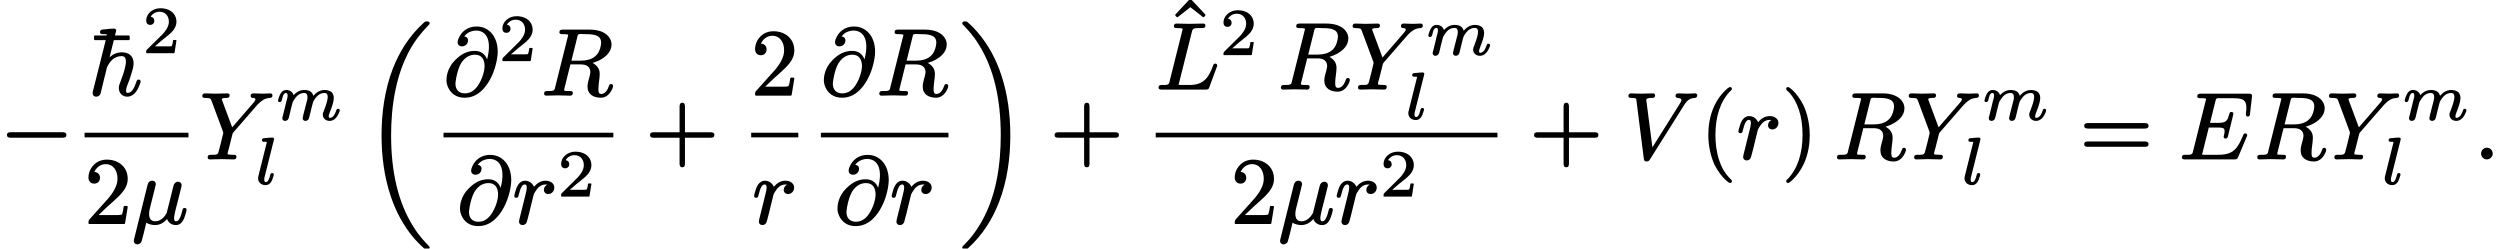 <?xml version='1.0' encoding='UTF-8'?>
<!-- This file was generated by dvisvgm 3.4 -->
<svg version='1.1' xmlns='http://www.w3.org/2000/svg' xmlns:xlink='http://www.w3.org/1999/xlink' width='264.25pt' height='26.27pt' viewBox='0 -16.76 264.25 26.27'>
<defs>
<path id='g29-18' d='M7.06 23.4C7.06 23.37 7.05 23.35 7.05 23.33C7.04 23.31 7.03 23.3 7.03 23.29C7.02 23.28 7.01 23.27 7 23.26C7 23.26 7 23.25 6.99 23.25C6.63 22.88 5.97 22.22 5.31 21.15C3.72 18.6 2.99 15.38 2.99 11.56C2.99 10.07 3.1 8.35 3.48 6.61C3.78 5.21 4.25 3.81 4.98 2.49C5.33 1.87 5.68 1.36 6.01 .96C6.41 .45 6.76 .09 7-.16C7.02-.18 7.04-.2 7.05-.22S7.06-.26 7.06-.27S7.06-.29 7.06-.3C7.06-.3 7.06-.3 7.06-.3C7.06-.33 7.06-.36 7.04-.38C7.04-.4 7.02-.42 7.01-.44C7-.45 6.98-.46 6.97-.46C6.94-.48 6.91-.48 6.88-.49C6.85-.49 6.81-.49 6.78-.49C6.77-.49 6.77-.49 6.76-.49C6.76-.49 6.75-.49 6.75-.49C6.73-.49 6.71-.49 6.68-.49S6.63-.48 6.6-.47S6.54-.44 6.51-.42S6.44-.36 6.4-.32C4.9 1.05 3.87 2.71 3.17 4.5C2.3 6.75 1.98 9.21 1.98 11.55C1.98 13.73 2.26 15.92 2.94 17.95C3.49 19.59 4.29 21.11 5.43 22.45C5.63 22.67 6.01 23.08 6.43 23.45C6.46 23.48 6.48 23.5 6.51 23.52S6.57 23.57 6.62 23.58C6.64 23.58 6.66 23.59 6.67 23.59S6.72 23.59 6.75 23.59C6.75 23.59 6.76 23.59 6.76 23.59C6.77 23.59 6.77 23.59 6.78 23.59C6.81 23.59 6.85 23.59 6.88 23.59C6.89 23.59 6.91 23.58 6.93 23.58C6.96 23.57 6.99 23.56 7.01 23.54C7.02 23.52 7.04 23.5 7.04 23.48C7.06 23.46 7.06 23.43 7.06 23.4Z'/>
<path id='g29-19' d='M5.34 11.56C5.34 9.37 5.06 7.18 4.38 5.15C3.84 3.52 3.03 1.99 1.89 .66C1.69 .43 1.32 .02 .9-.35C.87-.38 .85-.4 .82-.42S.76-.47 .71-.48C.69-.48 .67-.49 .65-.49S.6-.49 .57-.49C.57-.49 .56-.49 .56-.49S.56-.49 .55-.49C.53-.49 .5-.49 .47-.49C.45-.49 .43-.48 .4-.48C.37-.47 .34-.46 .31-.43C.29-.41 .28-.39 .27-.36C.26-.34 .26-.32 .26-.3S.26-.26 .27-.25C.28-.23 .28-.21 .29-.2S.31-.17 .32-.16S.34-.14 .35-.14C.36-.12 .38-.11 .39-.09C.75 .28 1.38 .93 2.01 1.95C3.61 4.5 4.33 7.72 4.33 11.55C4.33 13.03 4.22 14.75 3.85 16.5C3.55 17.89 3.07 19.3 2.34 20.61C1.99 21.23 1.64 21.74 1.32 22.15C.92 22.67 .56 23.01 .33 23.25C.32 23.25 .32 23.26 .32 23.26C.3 23.28 .29 23.3 .28 23.32S.26 23.37 .26 23.4C.26 23.42 .26 23.44 .27 23.46C.28 23.49 .29 23.51 .31 23.53C.34 23.56 .37 23.57 .4 23.58C.43 23.58 .45 23.59 .47 23.59C.5 23.59 .53 23.59 .55 23.59C.56 23.59 .56 23.59 .56 23.59S.57 23.59 .57 23.59C.59 23.59 .61 23.59 .64 23.59S.7 23.58 .73 23.57S.79 23.54 .82 23.52S.89 23.46 .93 23.42C2.42 22.06 3.46 20.39 4.15 18.6C5.02 16.35 5.34 13.9 5.34 11.56Z'/>
<path id='g34-108' d='M1.86-1.15C1.71-1.15 1.68-1.05 1.65-.93C1.6-.75 1.54-.52 1.45-.38C1.39-.29 1.33-.19 1.19-.19C1.05-.19 1.02-.32 1.02-.47C1.02-.55 1.04-.68 1.06-.74L2.03-4.61C2.04-4.64 2.06-4.72 2.06-4.74C2.06-4.84 1.98-4.9 1.88-4.9C1.69-4.9 1.39-4.87 1.19-4.85C.96-4.83 .78-4.85 .78-4.61C.78-4.48 .89-4.45 1.01-4.45C1.02-4.45 1.02-4.45 1.02-4.45C1.12-4.45 1.29-4.46 1.29-4.41C1.29-4.37 1.28-4.31 1.26-4.27L.4-.82C.38-.75 .37-.67 .37-.59C.37-.15 .73 .13 1.16 .13C1.67 .13 1.86-.36 1.97-.76C2-.86 2.03-.91 2.03-1C2.03-1.1 1.95-1.15 1.86-1.15Z'/>
<path id='g34-109' d='M6.62-1.15C6.49-1.15 6.46-1.08 6.43-.99C6.35-.79 6.3-.63 6.21-.5C6.1-.35 5.96-.19 5.75-.19C5.64-.19 5.63-.27 5.63-.37C5.63-.44 5.64-.5 5.66-.55C5.68-.63 5.72-.74 5.79-.91C5.89-1.17 6.16-1.83 6.16-2.28C6.16-2.28 6.16-2.28 6.16-2.28C6.16-2.4 6.16-2.72 5.89-2.94C5.73-3.05 5.5-3.14 5.2-3.14C4.62-3.14 4.24-2.8 4-2.52C3.9-2.94 3.56-3.14 3.05-3.14C2.52-3.14 2.14-2.85 1.91-2.59C1.82-2.92 1.53-3.14 1.13-3.14C1.03-3.14 .94-3.12 .86-3.08C.56-2.93 .43-2.57 .32-2.25C.29-2.15 .27-2.09 .27-2.01C.27-1.9 .35-1.86 .45-1.86C.71-1.86 .7-2.27 .77-2.45C.83-2.62 .91-2.82 1.11-2.82C1.26-2.82 1.28-2.68 1.28-2.54C1.28-2.34 1.21-2.14 1.16-1.97C1.05-1.46 .91-.96 .79-.45C.77-.38 .72-.25 .72-.15C.72 .02 .85 .13 1.02 .13C1.14 .13 1.23 .07 1.3 .01C1.4-.1 1.44-.33 1.48-.5L1.63-1.13C1.67-1.28 1.72-1.44 1.75-1.6C1.83-1.91 1.86-1.95 2.03-2.2C2.23-2.49 2.53-2.82 3.03-2.82C3.29-2.82 3.38-2.65 3.38-2.39C3.38-2.12 3.34-2.07 3.26-1.75L2.96-.58C2.94-.48 2.91-.36 2.89-.27C2.88-.22 2.87-.2 2.87-.15C2.87 .02 3 .13 3.17 .13C3.28 .13 3.38 .07 3.45 .01C3.55-.1 3.58-.33 3.63-.5L3.78-1.13C3.82-1.28 3.86-1.44 3.9-1.6C3.96-1.83 3.98-1.92 4.11-2.11C4.32-2.43 4.63-2.82 5.17-2.82C5.44-2.82 5.52-2.66 5.52-2.39C5.52-2.32 5.51-2.22 5.49-2.13C5.42-1.75 5.22-1.21 5.12-.96C5.06-.8 5-.71 5-.53C5-.13 5.32 .13 5.73 .13C6.26 .13 6.58-.38 6.73-.77C6.76-.85 6.79-.91 6.79-1C6.79-1.1 6.72-1.15 6.62-1.15Z'/>
<path id='g35-22' d='M5.58-1.61C5.41-1.61 5.38-1.5 5.35-1.36C5.27-1.04 5.18-.71 5.03-.46C4.96-.33 4.86-.2 4.68-.2C4.49-.2 4.47-.38 4.47-.57C4.47-.6 4.47-.64 4.48-.69C4.52-.99 4.6-1.29 4.67-1.58L4.95-2.66C5.02-2.95 5.12-3.34 5.19-3.64C5.22-3.78 5.27-3.89 5.27-4.02C5.27-4.24 5.11-4.38 4.89-4.38C4.64-4.38 4.47-4.19 4.41-3.97C4.17-3.01 3.94-2.04 3.69-1.09C3.69-1.07 3.67-1.05 3.65-1.01C3.44-.64 3.03-.2 2.48-.2C2.01-.2 1.83-.51 1.83-.98C1.83-1.28 1.9-1.55 1.97-1.8L2.39-3.48C2.42-3.63 2.48-3.85 2.51-3.99C2.53-4.04 2.54-4.07 2.54-4.13C2.54-4.35 2.38-4.49 2.16-4.49C1.89-4.49 1.73-4.3 1.67-4.06L.24 1.7C.21 1.82 .21 1.87 .21 1.88C.21 2.08 .37 2.24 .58 2.24C.7 2.24 .79 2.19 .86 2.14C1.01 2.04 1.01 2 1.05 1.86C1.22 1.28 1.29 .96 1.53-.05C1.75 .1 2.15 .2 2.44 .2C3.06 .2 3.44-.12 3.73-.44C3.86-.08 4.19 .2 4.66 .2C5.1 .2 5.33-.1 5.48-.4C5.58-.6 5.79-1.25 5.79-1.42C5.79-1.55 5.7-1.61 5.58-1.61Z'/>
<path id='g35-58' d='M1.38-1.15C1.06-1.15 .77-.88 .77-.53S1.06 .09 1.38 .09S2-.18 2-.53S1.71-1.15 1.38-1.15Z'/>
<path id='g35-64' d='M1.26-1.19C1.26-1.21 1.26-1.26 1.27-1.31C1.33-1.85 1.48-2.5 1.68-2.98C1.85-3.41 2.14-3.76 2.46-3.98C2.7-4.13 2.96-4.24 3.33-4.24C4.05-4.24 4.34-3.71 4.34-3.02C4.34-2.91 4.32-2.75 4.29-2.57C4.2-2.1 4-1.57 3.77-1.19C3.48-.69 3.02-.15 2.26-.15C1.6-.15 1.26-.56 1.26-1.19ZM1.96-5.12C2.31-5.12 2.59-5.4 2.59-5.74C2.59-6.01 2.43-6.14 2.19-6.17C2.38-6.43 2.62-6.61 2.92-6.7C3.15-6.78 3.35-6.79 3.47-6.79C3.64-6.79 3.81-6.76 3.96-6.7C4.51-6.48 4.8-5.93 4.8-5.08C4.8-4.76 4.76-4.34 4.61-3.74C4.42-4.24 4.01-4.64 3.33-4.64C3.05-4.64 2.76-4.61 2.46-4.5C2.07-4.37 1.67-4.11 1.24-3.68C.38-2.83 .31-1.87 .31-1.55C.31-1.26 .38-1.02 .48-.79C.76-.17 1.32 .31 2.23 .31C3.13 .31 3.78-.14 4.23-.64C4.92-1.38 5.43-2.53 5.64-3.7C5.7-4.02 5.73-4.31 5.73-4.55C5.73-5.27 5.54-5.88 5.22-6.34C4.85-6.84 4.29-7.22 3.49-7.22C2.5-7.22 1.86-6.63 1.59-5.95C1.53-5.81 1.49-5.71 1.49-5.56C1.49-5.29 1.68-5.12 1.96-5.12Z'/>
<path id='g35-69' d='M7.26-4.44C7.46-4.44 7.47-4.59 7.49-4.77L7.69-6.5C7.69-6.55 7.7-6.59 7.7-6.62C7.7-6.83 7.57-6.86 7.35-6.86H2.29C2.05-6.86 1.91-6.81 1.91-6.58C1.91-6.39 2.07-6.38 2.26-6.38C2.27-6.38 2.27-6.38 2.28-6.38C2.42-6.38 2.84-6.4 2.84-6.29C2.84-6.21 2.83-6.2 2.79-6.07L1.47-.8C1.46-.73 1.44-.68 1.43-.63C1.33-.36 1.04-.4 .66-.4C.66-.4 .65-.4 .65-.4C.42-.4 .29-.35 .29-.12C.29 .07 .45 .09 .64 .09H5.83C6.08 .09 6.15 .04 6.22-.13L7.13-2.29C7.17-2.36 7.19-2.42 7.19-2.46C7.19-2.58 7.1-2.66 6.98-2.66C6.85-2.66 6.8-2.58 6.77-2.48C6.58-2.03 6.4-1.65 6.21-1.36C5.79-.7 5.23-.4 4.13-.4H2.68C2.54-.4 2.52-.4 2.42-.42C2.42-.42 2.42-.42 2.42-.42C2.42-.48 2.43-.5 2.47-.63L3.13-3.28H4.04C4.25-3.28 4.4-3.27 4.51-3.25C4.72-3.2 4.8-3.15 4.8-2.91C4.8-2.91 4.8-2.91 4.8-2.91C4.8-2.75 4.78-2.63 4.73-2.45C4.72-2.41 4.7-2.36 4.7-2.31C4.7-2.19 4.8-2.11 4.92-2.11C5.08-2.11 5.12-2.25 5.16-2.38L5.73-4.71C5.73-4.72 5.73-4.72 5.73-4.73C5.73-4.85 5.64-4.93 5.52-4.93C5.41-4.93 5.35-4.86 5.32-4.79C5.25-4.59 5.2-4.37 5.14-4.23C4.96-3.85 4.65-3.77 4.07-3.77H3.26L3.83-6.06C3.85-6.14 3.87-6.21 3.88-6.25C3.94-6.4 4.06-6.38 4.27-6.38H5.68C5.98-6.38 6.22-6.36 6.41-6.33C6.91-6.22 7.1-5.97 7.1-5.36C7.1-5.23 7.1-5.16 7.09-5.09C7.09-5.04 7.06-4.95 7.06-4.83C7.06-4.78 7.05-4.71 7.05-4.65C7.05-4.53 7.13-4.44 7.26-4.44Z'/>
<path id='g35-76' d='M6.29-2.66C6.12-2.66 6.08-2.51 6.04-2.39C5.63-1.3 5.14-.4 3.62-.4H2.68C2.54-.4 2.52-.4 2.42-.42C2.42-.42 2.42-.42 2.42-.42C2.42-.48 2.43-.5 2.47-.63L3.82-6.01C3.83-6.07 3.85-6.12 3.86-6.16C3.97-6.46 4.36-6.41 4.78-6.41C4.79-6.41 4.8-6.41 4.8-6.41C5.07-6.41 5.25-6.42 5.25-6.68C5.25-6.83 5.15-6.89 5-6.89C5-6.89 5-6.89 5-6.89L3.53-6.86L2.2-6.89C2.2-6.89 2.2-6.89 2.2-6.89C2.01-6.89 1.92-6.79 1.92-6.61S2.08-6.41 2.27-6.41C2.28-6.41 2.28-6.41 2.29-6.41C2.31-6.41 2.85-6.42 2.85-6.32C2.85-6.27 2.83-6.21 2.81-6.15L1.47-.8C1.46-.73 1.44-.68 1.43-.63C1.33-.36 1.04-.4 .66-.4C.66-.4 .65-.4 .65-.4C.42-.4 .3-.34 .3-.11C.3 .07 .46 .09 .64 .09H5.28C5.53 .09 5.6 .04 5.66-.14L6.45-2.29C6.48-2.37 6.5-2.4 6.5-2.46C6.5-2.58 6.41-2.66 6.29-2.66Z'/>
<path id='g35-82' d='M7.4-1.14C7.26-1.14 7.21-1.04 7.18-.94C7.04-.51 6.76-.09 6.37-.09C6.08-.09 6.06-.32 6.06-.61C6.06-1.16 6.2-1.69 6.2-2.21C6.2-2.82 5.83-3.16 5.44-3.37C6.09-3.55 6.71-3.9 7.08-4.35C7.28-4.59 7.45-4.91 7.45-5.31C7.45-5.52 7.4-5.71 7.31-5.89C6.98-6.55 6.16-6.89 5.16-6.89H2.31C2.07-6.89 1.94-6.84 1.94-6.61C1.94-6.42 2.1-6.41 2.29-6.41C2.3-6.41 2.3-6.41 2.31-6.41C2.33-6.41 2.87-6.42 2.87-6.32C2.87-6.27 2.85-6.21 2.83-6.15L1.49-.8C1.48-.73 1.46-.68 1.45-.63C1.35-.36 1.06-.4 .68-.4C.68-.4 .67-.4 .67-.4C.44-.4 .32-.34 .32-.11C.32 .02 .43 .09 .55 .09L1.8 .06L3.07 .09C3.07 .09 3.07 .09 3.08 .09C3.27 .09 3.36-.01 3.36-.2S3.2-.4 3.01-.4C3-.4 3-.4 2.99-.4C2.85-.4 2.43-.38 2.43-.49C2.43-.53 2.45-.59 2.46-.64L3.1-3.21H4.21C4.8-3.21 5.21-2.96 5.21-2.39C5.21-2.37 5.21-2.33 5.2-2.3C5.14-1.81 4.91-1.39 4.91-.86C4.91-.03 5.57 .31 6.33 .31C6.97 .31 7.36-.22 7.54-.66C7.58-.76 7.61-.83 7.61-.93C7.61-1.06 7.51-1.14 7.4-1.14ZM6.35-5.51C6.35-5.43 6.34-5.33 6.32-5.22C6.14-4.19 5.48-3.61 4.2-3.61H3.21L3.83-6.1C3.85-6.2 3.87-6.29 3.91-6.35C4.01-6.48 4.42-6.41 4.62-6.41C5.47-6.41 6.35-6.37 6.35-5.51Z'/>
<path id='g35-86' d='M5.45-6.62C5.45-6.26 6.07-6.53 6.07-6.17C6.07-6.07 5.95-5.87 5.93-5.84L3.01-1.19L2.36-6.2C2.36-6.22 2.36-6.23 2.37-6.25C2.45-6.39 2.71-6.41 2.96-6.41C2.96-6.41 2.97-6.41 2.97-6.41C3.19-6.41 3.3-6.48 3.3-6.69C3.3-6.82 3.2-6.89 3.07-6.89C2.67-6.89 2.24-6.86 1.83-6.86C1.65-6.86 1.46-6.87 1.29-6.87C1.12-6.87 .93-6.89 .75-6.89C.75-6.89 .75-6.89 .75-6.89C.57-6.89 .47-6.79 .47-6.62S.61-6.41 .8-6.41C.8-6.41 .81-6.41 .81-6.41C.95-6.41 1.05-6.4 1.12-6.39C1.29-6.37 1.3-6.32 1.32-6.15L2.1 0C2.12 .19 2.18 .31 2.39 .31C2.59 .31 2.67 .21 2.75 .09L6.34-5.62C6.55-5.96 6.73-6.15 6.91-6.25C7.09-6.36 7.28-6.4 7.53-6.41C7.66-6.42 7.75-6.55 7.75-6.67C7.75-6.68 7.75-6.68 7.75-6.68C7.75-6.81 7.66-6.89 7.53-6.89C7.26-6.89 6.97-6.86 6.71-6.86C6.4-6.86 6.06-6.89 5.73-6.89C5.73-6.89 5.73-6.89 5.72-6.89C5.55-6.89 5.45-6.79 5.45-6.62Z'/>
<path id='g35-89' d='M5.37-6.62C5.37-6.48 5.47-6.41 5.61-6.41C5.71-6.41 5.88-6.38 5.88-6.27C5.88-6.11 5.69-5.92 5.63-5.85L3.42-3.3L2.37-6.12C2.34-6.21 2.32-6.26 2.32-6.27C2.33-6.4 2.67-6.41 2.82-6.41C2.82-6.41 2.83-6.41 2.83-6.41C3.05-6.41 3.15-6.49 3.15-6.69C3.15-6.83 3.04-6.89 2.91-6.89L1.65-6.86C1.4-6.86 .79-6.89 .54-6.89C.54-6.89 .54-6.89 .53-6.89C.35-6.89 .26-6.78 .26-6.61C.26-6.44 .4-6.41 .57-6.41C.58-6.41 .58-6.41 .58-6.41C.73-6.41 .84-6.4 .92-6.39C1.12-6.37 1.16-6.3 1.23-6.13L2.45-2.85C2.45-2.83 2.47-2.74 2.48-2.71C2.38-2.23 2.06-.97 1.97-.67C1.87-.34 1.59-.41 1.19-.4C1.19-.4 1.18-.4 1.18-.4C.94-.4 .83-.34 .83-.11C.83 .02 .94 .09 1.06 .09L2.31 .06L3.59 .09C3.59 .09 3.59 .09 3.59 .09C3.78 .09 3.87-.01 3.87-.2S3.71-.4 3.52-.4C3.51-.4 3.51-.4 3.5-.4C3.5-.4 3.29-.4 3.13-.42C3.04-.43 2.94-.42 2.94-.49C2.94-.68 3.03-.91 3.08-1.1L3.43-2.5C3.46-2.63 3.47-2.68 3.55-2.77L6.02-5.61L6.15-5.75C6.47-6.06 6.79-6.37 7.4-6.41C7.58-6.42 7.68-6.49 7.68-6.68C7.68-6.81 7.59-6.89 7.46-6.89C7.19-6.89 6.9-6.86 6.65-6.86C6.33-6.86 5.98-6.89 5.65-6.89C5.65-6.89 5.65-6.89 5.64-6.89C5.47-6.89 5.37-6.79 5.37-6.62Z'/>
<path id='g35-104' d='M5.32-1.61C5.18-1.61 5.13-1.52 5.1-1.41C4.99-1.1 4.87-.75 4.68-.51C4.56-.35 4.41-.2 4.15-.2C4.01-.2 4-.3 4-.44C4-.7 4.09-.92 4.17-1.12C4.29-1.39 4.45-1.85 4.59-2.33C4.69-2.65 4.79-2.98 4.79-3.34C4.79-4.09 4.3-4.49 3.56-4.49C2.97-4.49 2.56-4.25 2.25-3.96L2.95-6.78C2.95-6.79 2.95-6.79 2.95-6.8C2.95-6.92 2.85-7 2.73-7C2.47-7 2.13-6.96 1.86-6.93C1.54-6.9 1.24-6.94 1.24-6.62C1.24-6.44 1.37-6.41 1.55-6.41C1.55-6.41 1.56-6.41 1.56-6.41C1.69-6.41 1.97-6.42 1.97-6.34L1.94-6.15L.5-.41C.47-.3 .46-.27 .46-.17C.46 .06 .62 .2 .84 .2S1.25 .05 1.3-.13C1.43-.68 1.56-1.23 1.7-1.78C1.76-2 1.82-2.22 1.87-2.45C1.91-2.58 1.93-2.8 1.99-2.93C2.25-3.47 2.71-4.09 3.53-4.09C3.88-4.09 3.98-3.84 3.98-3.49C3.98-3.39 3.97-3.27 3.94-3.13C3.83-2.51 3.55-1.76 3.37-1.29C3.29-1.1 3.23-.95 3.23-.71C3.23-.17 3.62 .2 4.13 .2C4.32 .2 4.49 .14 4.64 .05C5.02-.17 5.27-.61 5.42-1.04C5.48-1.19 5.53-1.29 5.53-1.42C5.53-1.55 5.44-1.61 5.32-1.61Z'/>
<path id='g35-114' d='M3.52-4.49C2.95-4.49 2.54-4.16 2.28-3.84C2.14-4.2 1.79-4.49 1.33-4.49C1.23-4.49 1.13-4.47 1.04-4.43C.58-4.24 .4-3.69 .27-3.2C.24-3.07 .2-2.99 .2-2.87S.3-2.68 .41-2.68C.61-2.68 .62-2.81 .67-2.98C.76-3.32 .83-3.63 .99-3.88C1.06-3.99 1.15-4.09 1.31-4.09C1.5-4.09 1.52-3.94 1.52-3.73C1.52-3.57 1.47-3.33 1.36-2.91L.79-.61C.76-.48 .7-.3 .7-.16C.7 .06 .86 .2 1.08 .2C1.32 .2 1.47 .04 1.53-.15C1.64-.5 1.88-1.51 1.93-1.72L2.25-3.02C2.28-3.13 2.34-3.2 2.41-3.32C2.63-3.67 2.92-4.09 3.52-4.09C3.58-4.09 3.64-4.08 3.69-4.07C3.5-3.98 3.33-3.79 3.33-3.52S3.53-3.08 3.8-3.08C4.11-3.08 4.43-3.35 4.43-3.76C4.43-4.22 4-4.49 3.52-4.49Z'/>
<path id='g37-50' d='M.38-3.38C.38-3.11 .54-2.93 .81-2.93C1.05-2.93 1.24-3.1 1.24-3.36C1.24-3.61 1.09-3.76 .86-3.79C1.03-4.09 1.37-4.32 1.79-4.32C2.41-4.32 2.78-3.86 2.78-3.27C2.78-2.71 2.39-2.25 2.14-1.97L.47-.32C.38-.24 .38-.17 .38-.01C.38-.01 .38-.01 .38 0C.38 .03 .4 .06 .44 .06H3.31C3.34 .06 3.37 .04 3.38 .01L3.58-1.26C3.58-1.26 3.58-1.26 3.58-1.27C3.58-1.3 3.56-1.33 3.52-1.33H3.28C3.25-1.33 3.23-1.31 3.22-1.28C3.21-1.15 3.16-.79 3.07-.68C2.94-.65 2.51-.66 2.41-.66H1.3C1.93-1.22 2.17-1.41 2.57-1.72C2.8-1.9 3.02-2.09 3.2-2.3C3.4-2.55 3.58-2.85 3.58-3.27C3.58-3.42 3.56-3.55 3.52-3.68C3.33-4.31 2.7-4.69 1.89-4.69C1.04-4.69 .38-4.09 .38-3.38Z'/>
<path id='g38-22' d='M4.29-5.78C4.34-5.78 4.38-5.82 4.38-5.87V-6.18C4.38-6.23 4.34-6.27 4.29-6.27H.7C.65-6.27 .61-6.23 .61-6.18V-5.87C.61-5.82 .65-5.78 .7-5.78H4.29Z'/>
<path id='g38-40' d='M3.2-7.56C3.16-7.56 3.14-7.55 3.11-7.53C2.93-7.44 2.82-7.33 2.63-7.14C2.29-6.81 1.86-6.28 1.53-5.57C1.02-4.45 .9-3.34 .9-2.49C.9-1.38 1.15-.21 1.56 .66C1.9 1.34 2.32 1.86 2.64 2.18C2.79 2.32 2.91 2.42 3.01 2.49C3.07 2.53 3.12 2.58 3.2 2.58C3.31 2.58 3.39 2.51 3.39 2.39C3.39 2.39 3.39 2.39 3.39 2.38C3.39 2.25 3.28 2.19 3.19 2.11C2.65 1.56 2.28 .9 2.05 .19C1.75-.7 1.65-1.65 1.65-2.49C1.65-4.46 2.18-6.07 3.23-7.14C3.3-7.2 3.39-7.25 3.39-7.37S3.31-7.56 3.2-7.56Z'/>
<path id='g38-41' d='M.48-7.37C.48-7.37 .48-7.37 .48-7.36C.48-7.23 .6-7.16 .7-7.08C1.68-6.08 2.21-4.5 2.21-2.49C2.21-.54 1.68 1.09 .64 2.16C.57 2.22 .48 2.27 .48 2.39C.48 2.5 .56 2.58 .67 2.58C.71 2.58 .73 2.57 .76 2.55C.94 2.46 1.05 2.35 1.24 2.16C1.57 1.83 2 1.3 2.33 .59C2.85-.53 2.97-1.64 2.97-2.49C2.97-3.6 2.72-4.77 2.3-5.64C1.96-6.33 1.54-6.84 1.23-7.16C1.08-7.3 .96-7.4 .86-7.47C.8-7.51 .75-7.56 .67-7.56C.56-7.56 .48-7.48 .48-7.37Z'/>
<path id='g38-43' d='M6.86-2.78H4.16V-5.49C4.16-5.72 4.11-5.9 3.88-5.9S3.59-5.72 3.59-5.49V-2.78H.88C.65-2.78 .47-2.73 .47-2.49S.65-2.2 .88-2.2H3.59V.51C3.59 .74 3.64 .92 3.88 .92S4.16 .74 4.16 .51V-2.2H6.86C7.09-2.2 7.27-2.25 7.27-2.49S7.09-2.78 6.86-2.78Z'/>
<path id='g38-50' d='M1.03-4.18C1.37-4.18 1.63-4.43 1.63-4.8C1.63-5.15 1.38-5.41 1.03-5.41C1.23-5.86 1.66-6.24 2.23-6.24C3.07-6.24 3.48-5.53 3.48-4.7C3.48-4.36 3.39-4.02 3.23-3.7C3.04-3.29 2.75-2.9 2.45-2.56L.54-.43C.44-.33 .41-.24 .41-.02C.41-.01 .41-.01 .41 0C.41 .05 .45 .09 .5 .09H4.19C4.23 .09 4.27 .06 4.28 .01L4.56-1.72C4.56-1.72 4.56-1.73 4.56-1.73C4.56-1.78 4.52-1.82 4.47-1.82H4.22C4.18-1.82 4.14-1.79 4.13-1.74C4.09-1.48 4.05-1.12 3.94-.91C3.76-.84 3.25-.86 3.06-.86H1.48L2.38-1.72C2.9-2.18 3.31-2.55 3.64-2.87C4-3.24 4.23-3.54 4.38-3.87C4.49-4.1 4.56-4.37 4.56-4.7C4.56-4.99 4.5-5.27 4.4-5.51C4.09-6.23 3.34-6.72 2.36-6.72C1.97-6.72 1.62-6.62 1.33-6.45C.84-6.14 .41-5.55 .41-4.83C.41-4.43 .66-4.18 1.03-4.18Z'/>
<path id='g38-61' d='M6.85-1.81H.9C.66-1.81 .47-1.76 .47-1.52S.65-1.24 .88-1.24H6.86C7.09-1.24 7.27-1.29 7.27-1.52S7.08-1.81 6.85-1.81ZM6.86-3.75H.88C.65-3.75 .47-3.7 .47-3.46S.66-3.17 .89-3.17H6.85C7.08-3.17 7.27-3.22 7.27-3.46S7.09-3.75 6.86-3.75Z'/>
<path id='g38-94' d='M3.88-5.05C3.91-5.05 3.93-5.06 3.95-5.08L4.07-5.22C4.08-5.23 4.09-5.26 4.09-5.28S4.08-5.33 4.07-5.34L2.56-6.95C2.54-6.97 2.52-6.98 2.49-6.98S2.44-6.97 2.42-6.95L.91-5.34C.9-5.33 .89-5.3 .89-5.28S.9-5.23 .91-5.22L1.04-5.08C1.06-5.06 1.08-5.05 1.11-5.05C1.13-5.05 1.15-5.06 1.17-5.07L2.49-6.11L3.82-5.07C3.84-5.06 3.86-5.05 3.88-5.05Z'/>
<use id='g32-0' xlink:href='#g1-0' transform='scale(.58)'/>
<path id='g1-0' d='M11.4-4.8H1.98C1.58-4.8 1.27-4.72 1.27-4.3S1.58-3.8 1.98-3.8H11.4C11.79-3.8 12.1-3.89 12.1-4.3S11.79-4.8 11.4-4.8Z'/>
</defs>
<g id='page2017'>
<use x='0' y='0' xlink:href='#g32-0'/>
<use x='9.33' y='-6.74' xlink:href='#g38-22'/>
<use x='9.33' y='-6.74' xlink:href='#g35-104'/>
<use x='15.07' y='-11.2' xlink:href='#g37-50'/>
<rect x='8.94' y='-2.73' height='.49' width='10.98'/>
<use x='8.94' y='6.83' xlink:href='#g38-50'/>
<use x='13.93' y='6.83' xlink:href='#g35-22'/>
<use x='21.12' y='0' xlink:href='#g35-89'/>
<use x='29.12' y='-4.11' xlink:href='#g34-109'/>
<use x='26.91' y='2.68' xlink:href='#g34-108'/>
<use x='38.35' y='-14' xlink:href='#g29-18'/>
<use x='46.88' y='-6.74' xlink:href='#g35-64'/>
<use x='52.72' y='-10.36' xlink:href='#g37-50'/>
<use x='57.19' y='-6.74' xlink:href='#g35-82'/>
<rect x='46.88' y='-2.73' height='.49' width='17.95'/>
<use x='48.31' y='6.83' xlink:href='#g35-64'/>
<use x='54.16' y='6.83' xlink:href='#g35-114'/>
<use x='58.93' y='3.96' xlink:href='#g37-50'/>
<use x='68.24' y='0' xlink:href='#g38-43'/>
<use x='79.4' y='-6.74' xlink:href='#g38-50'/>
<rect x='79.4' y='-2.73' height='.49' width='4.98'/>
<use x='79.51' y='6.83' xlink:href='#g35-114'/>
<use x='86.77' y='-6.74' xlink:href='#g35-64'/>
<use x='92.62' y='-6.74' xlink:href='#g35-82'/>
<rect x='86.77' y='-2.73' height='.49' width='13.48'/>
<use x='88.21' y='6.83' xlink:href='#g35-64'/>
<use x='94.05' y='6.83' xlink:href='#g35-114'/>
<use x='101.45' y='-14' xlink:href='#g29-19'/>
<use x='111' y='0' xlink:href='#g38-43'/>
<use x='123.33' y='-9.89' xlink:href='#g38-94'/>
<use x='122.16' y='-7.38' xlink:href='#g35-76'/>
<use x='128.94' y='-10.99' xlink:href='#g37-50'/>
<use x='135.07' y='-7.38' xlink:href='#g35-82'/>
<use x='142.71' y='-7.38' xlink:href='#g35-89'/>
<use x='150.71' y='-10.99' xlink:href='#g34-109'/>
<use x='148.49' y='-4.2' xlink:href='#g34-108'/>
<rect x='122.16' y='-2.73' height='.49' width='36.12'/>
<use x='130.1' y='6.83' xlink:href='#g38-50'/>
<use x='135.09' y='6.83' xlink:href='#g35-22'/>
<use x='141.09' y='6.83' xlink:href='#g35-114'/>
<use x='145.86' y='3.96' xlink:href='#g37-50'/>
<use x='161.68' y='0' xlink:href='#g38-43'/>
<use x='171.65' y='0' xlink:href='#g35-86'/>
<use x='179.67' y='0' xlink:href='#g38-40'/>
<use x='183.55' y='0' xlink:href='#g35-114'/>
<use x='188.32' y='0' xlink:href='#g38-41'/>
<use x='193.85' y='0' xlink:href='#g35-82'/>
<use x='201.49' y='0' xlink:href='#g35-89'/>
<use x='209.49' y='-4.11' xlink:href='#g34-109'/>
<use x='207.28' y='2.68' xlink:href='#g34-108'/>
<use x='219.83' y='0' xlink:href='#g38-61'/>
<use x='230.34' y='0' xlink:href='#g35-69'/>
<use x='238.27' y='0' xlink:href='#g35-82'/>
<use x='245.91' y='0' xlink:href='#g35-89'/>
<use x='253.91' y='-4.11' xlink:href='#g34-109'/>
<use x='251.7' y='2.68' xlink:href='#g34-108'/>
<use x='261.48' y='0' xlink:href='#g35-58'/>
</g>
</svg>